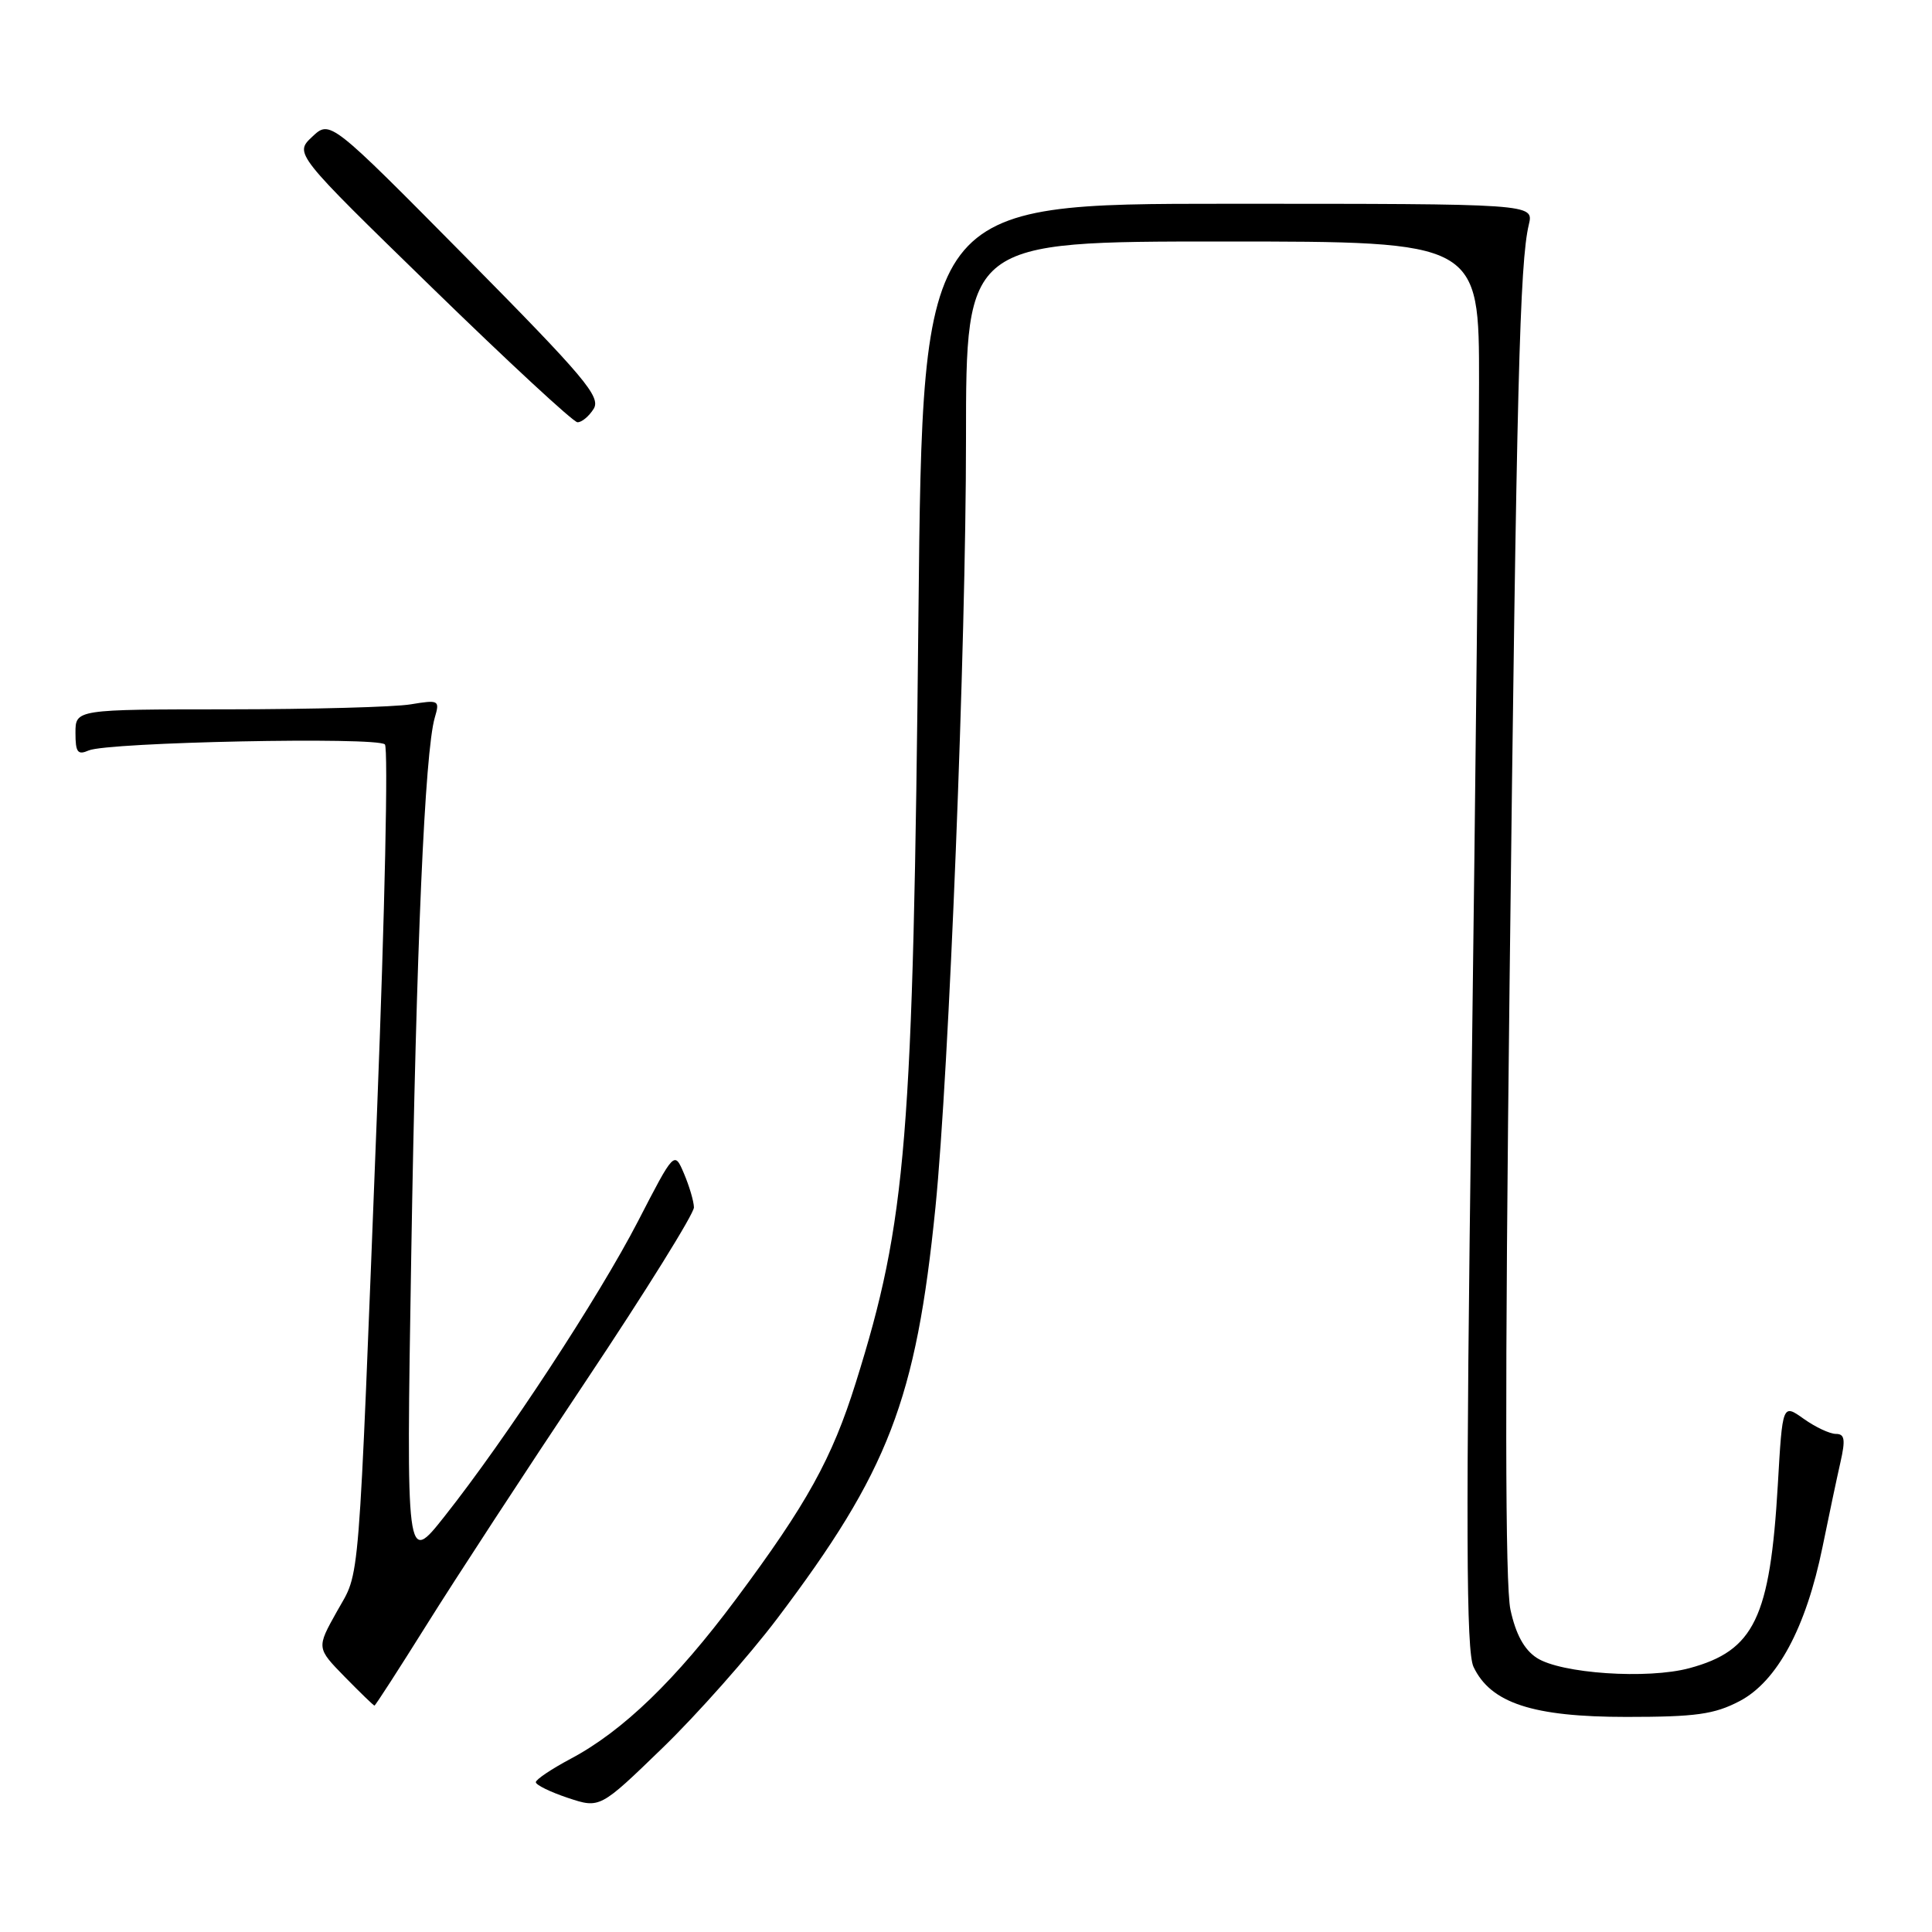 <?xml version="1.0" encoding="UTF-8" standalone="no"?>
<!DOCTYPE svg PUBLIC "-//W3C//DTD SVG 1.1//EN" "http://www.w3.org/Graphics/SVG/1.1/DTD/svg11.dtd" >
<svg xmlns="http://www.w3.org/2000/svg" xmlns:xlink="http://www.w3.org/1999/xlink" version="1.1" viewBox="0 0 256 256">
 <g >
 <path fill="currentColor"
d=" M 102.96 214.50 C 117.74 194.94 121.38 185.51 123.95 160.00 C 125.75 142.06 128.00 85.60 128.00 58.17 C 128.00 32.00 128.00 32.00 162.00 32.00 C 196.00 32.00 196.00 32.00 195.98 50.75 C 195.97 61.06 195.52 102.97 194.99 143.87 C 194.21 202.80 194.27 218.79 195.25 220.87 C 197.53 225.67 203.11 227.50 215.50 227.50 C 224.72 227.50 227.15 227.16 230.50 225.41 C 235.48 222.80 239.30 215.71 241.49 205.00 C 242.33 200.88 243.40 195.81 243.87 193.75 C 244.55 190.74 244.43 190.00 243.27 190.00 C 242.46 190.00 240.55 189.10 239.00 188.00 C 236.19 186.00 236.19 186.00 235.57 196.75 C 234.54 214.38 232.45 218.72 223.86 221.04 C 218.32 222.54 206.81 221.76 203.62 219.67 C 201.96 218.59 200.84 216.53 200.14 213.28 C 199.44 210.01 199.40 183.69 200.03 130.00 C 200.96 50.96 201.37 34.80 202.58 29.75 C 203.23 27.00 203.23 27.00 162.74 27.00 C 122.26 27.00 122.26 27.00 121.70 81.25 C 120.99 151.21 120.14 161.68 113.40 183.20 C 110.25 193.27 106.93 199.26 97.54 211.87 C 89.55 222.60 82.53 229.38 75.61 233.05 C 73.08 234.40 71.00 235.79 71.00 236.15 C 71.00 236.51 72.91 237.45 75.25 238.23 C 79.50 239.64 79.50 239.64 87.83 231.57 C 92.41 227.13 99.21 219.45 102.96 214.50 Z  M 56.56 215.25 C 60.25 209.34 69.74 194.81 77.64 182.98 C 85.54 171.14 91.98 160.79 91.95 159.98 C 91.93 159.16 91.33 157.15 90.63 155.50 C 89.35 152.50 89.35 152.50 84.54 161.82 C 79.33 171.90 67.06 190.62 58.90 200.93 C 53.82 207.35 53.82 207.35 54.49 166.43 C 55.16 125.49 56.29 99.62 57.61 95.09 C 58.29 92.78 58.17 92.71 54.41 93.33 C 52.26 93.69 41.39 93.98 30.25 93.99 C 10.00 94.00 10.00 94.00 10.00 97.11 C 10.00 99.69 10.29 100.08 11.75 99.44 C 14.26 98.34 50.01 97.61 51.00 98.64 C 51.46 99.11 50.99 120.88 49.97 147.00 C 47.41 212.35 47.77 207.93 44.63 213.55 C 41.94 218.36 41.94 218.36 45.67 222.18 C 47.73 224.28 49.50 226.00 49.62 226.00 C 49.74 226.00 52.86 221.16 56.56 215.25 Z  M 78.66 54.18 C 79.65 52.59 77.51 50.05 61.77 34.12 C 43.74 15.89 43.74 15.89 41.37 18.12 C 39.00 20.35 39.00 20.35 57.25 38.12 C 67.29 47.90 75.95 55.92 76.51 55.95 C 77.06 55.98 78.03 55.18 78.66 54.18 Z "/>
</g>
</svg>